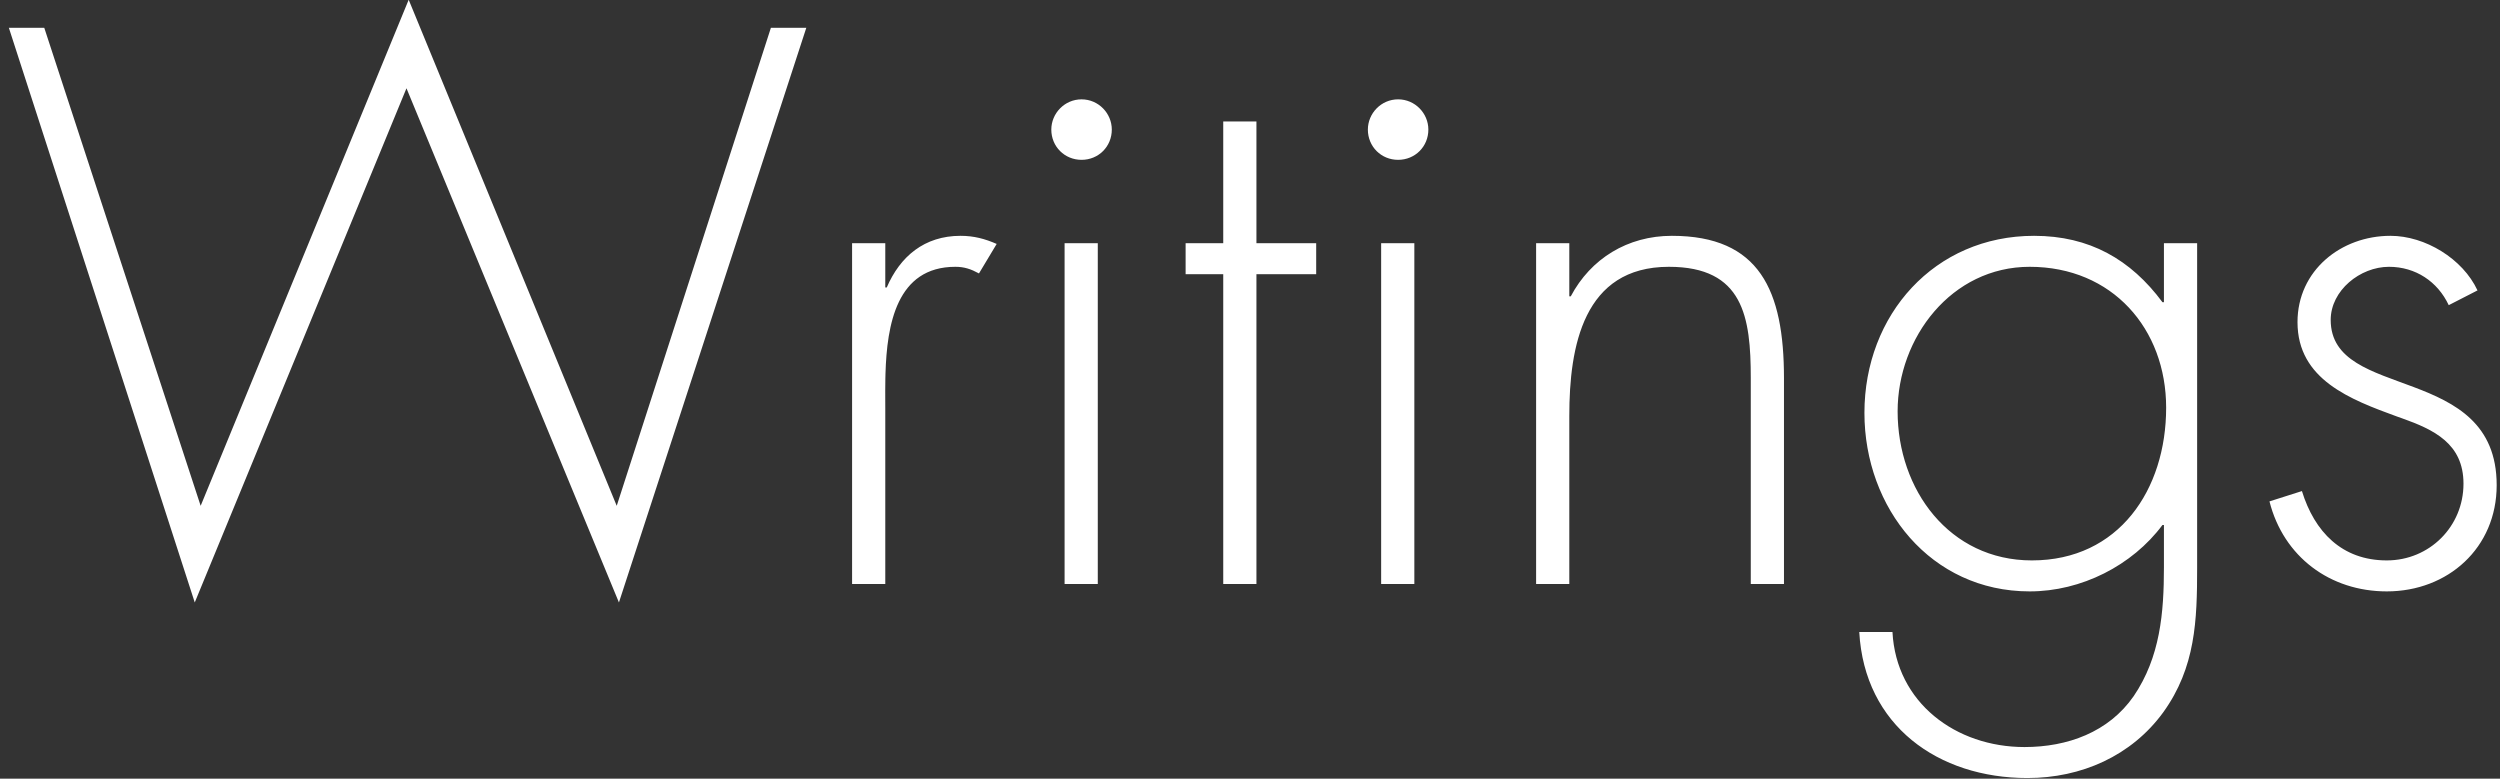 <?xml version="1.0" encoding="UTF-8"?>
<svg width="244px" height="76px" viewBox="0 0 244 76" version="1.1" xmlns="http://www.w3.org/2000/svg" xmlns:xlink="http://www.w3.org/1999/xlink">
    <rect x="0" y="0" width="244" height="76" fill="#333333" stroke="none"/>
    <title>Writings</title>
    <g id="Page-1" stroke="none" stroke-width="1" fill="none" fill-rule="evenodd">
        <path d="M60.408,58.8 L78.696,2.712 L75.24,2.712 L60.192,49.368 L39.888,-0.024 L19.584,49.368 L4.32,2.712 L0.864,2.712 L19.008,58.8 L39.672,8.616 L60.408,58.8 Z M86.404,57 L86.404,40.008 C86.404,39.621 86.401,39.209 86.4,38.777 L86.399,38.115 C86.4,37.74 86.403,37.354 86.411,36.96 L86.422,36.484 C86.564,31.694 87.503,26.04 93.244,26.04 C94.108,26.04 94.756,26.256 95.548,26.688 L97.276,23.808 C96.124,23.304 95.044,23.016 93.748,23.016 C90.22,23.016 87.844,25.032 86.548,28.056 L86.404,28.056 L86.404,23.736 L83.164,23.736 L83.164,57 L86.404,57 Z M105.56,15.6 C107.216,15.6 108.512,14.304 108.512,12.648 C108.512,11.064 107.216,9.696 105.56,9.696 C103.904,9.696 102.608,11.064 102.608,12.648 C102.608,14.304 103.904,15.6 105.56,15.6 Z M107.144,57 L107.144,23.736 L103.904,23.736 L103.904,57 L107.144,57 Z M122.628,57 L122.628,26.76 L128.46,26.76 L128.46,23.736 L122.628,23.736 L122.628,11.856 L119.388,11.856 L119.388,23.736 L115.716,23.736 L115.716,26.76 L119.388,26.76 L119.388,57 L122.628,57 Z M136.456,15.6 C138.112,15.6 139.408,14.304 139.408,12.648 C139.408,11.064 138.112,9.696 136.456,9.696 C134.8,9.696 133.504,11.064 133.504,12.648 C133.504,14.304 134.8,15.6 136.456,15.6 Z M138.04,57 L138.04,23.736 L134.8,23.736 L134.8,57 L138.04,57 Z M153.164,57 L153.164,40.584 C153.164,33.816 154.532,26.04 162.884,26.04 C170.156,26.04 170.876,30.936 170.876,36.912 L170.876,57 L174.116,57 L174.116,36.912 C174.116,28.344 171.74,23.016 163.172,23.016 C158.852,23.016 155.252,25.248 153.308,28.92 L153.164,28.92 L153.164,23.736 L149.924,23.736 L149.924,57 L153.164,57 Z M197.88,75.936 C203.136,75.936 208.032,73.776 211.128,69.528 C214.296,65.136 214.44,60.528 214.44,55.416 L214.44,23.736 L211.2,23.736 L211.2,29.496 L211.056,29.496 C207.96,25.32 203.928,23.016 198.528,23.016 C188.808,23.016 181.968,30.72 181.968,40.296 C181.968,49.584 188.448,57.72 198.096,57.72 C203.136,57.72 208.104,55.2 211.056,51.24 L211.2,51.24 L211.2,55.344 C211.2,59.808 210.84,64.128 208.248,67.944 C205.8,71.472 201.768,72.912 197.592,72.912 C190.896,72.912 185.064,68.592 184.704,61.68 L181.464,61.68 C181.968,70.824 189.168,75.936 197.88,75.936 Z M198.312,54.696 C190.248,54.696 185.208,47.784 185.208,40.152 C185.208,32.952 190.464,26.04 198.096,26.04 C206.16,26.04 211.416,32.088 211.416,39.792 C211.416,47.784 206.808,54.696 198.312,54.696 Z M232.948,57.72 C238.924,57.72 243.676,53.472 243.676,47.352 C243.676,35.328 227.476,39.216 227.476,31.224 C227.476,28.344 230.356,26.04 233.164,26.04 C235.756,26.04 237.916,27.48 238.996,29.784 L241.804,28.344 C240.364,25.248 236.692,23.016 233.308,23.016 C228.484,23.016 224.236,26.4 224.236,31.44 C224.236,37.056 229.42,39 233.956,40.656 L234.396,40.811 C237.543,41.929 240.436,43.286 240.436,47.208 C240.436,51.384 237.124,54.696 232.948,54.696 C228.556,54.696 225.892,51.888 224.668,47.928 L221.5,48.936 C222.868,54.336 227.404,57.72 232.948,57.72 Z" id="Writings" fill="#FFFFFF" fill-rule="nonzero"></path>
    </g>
</svg>